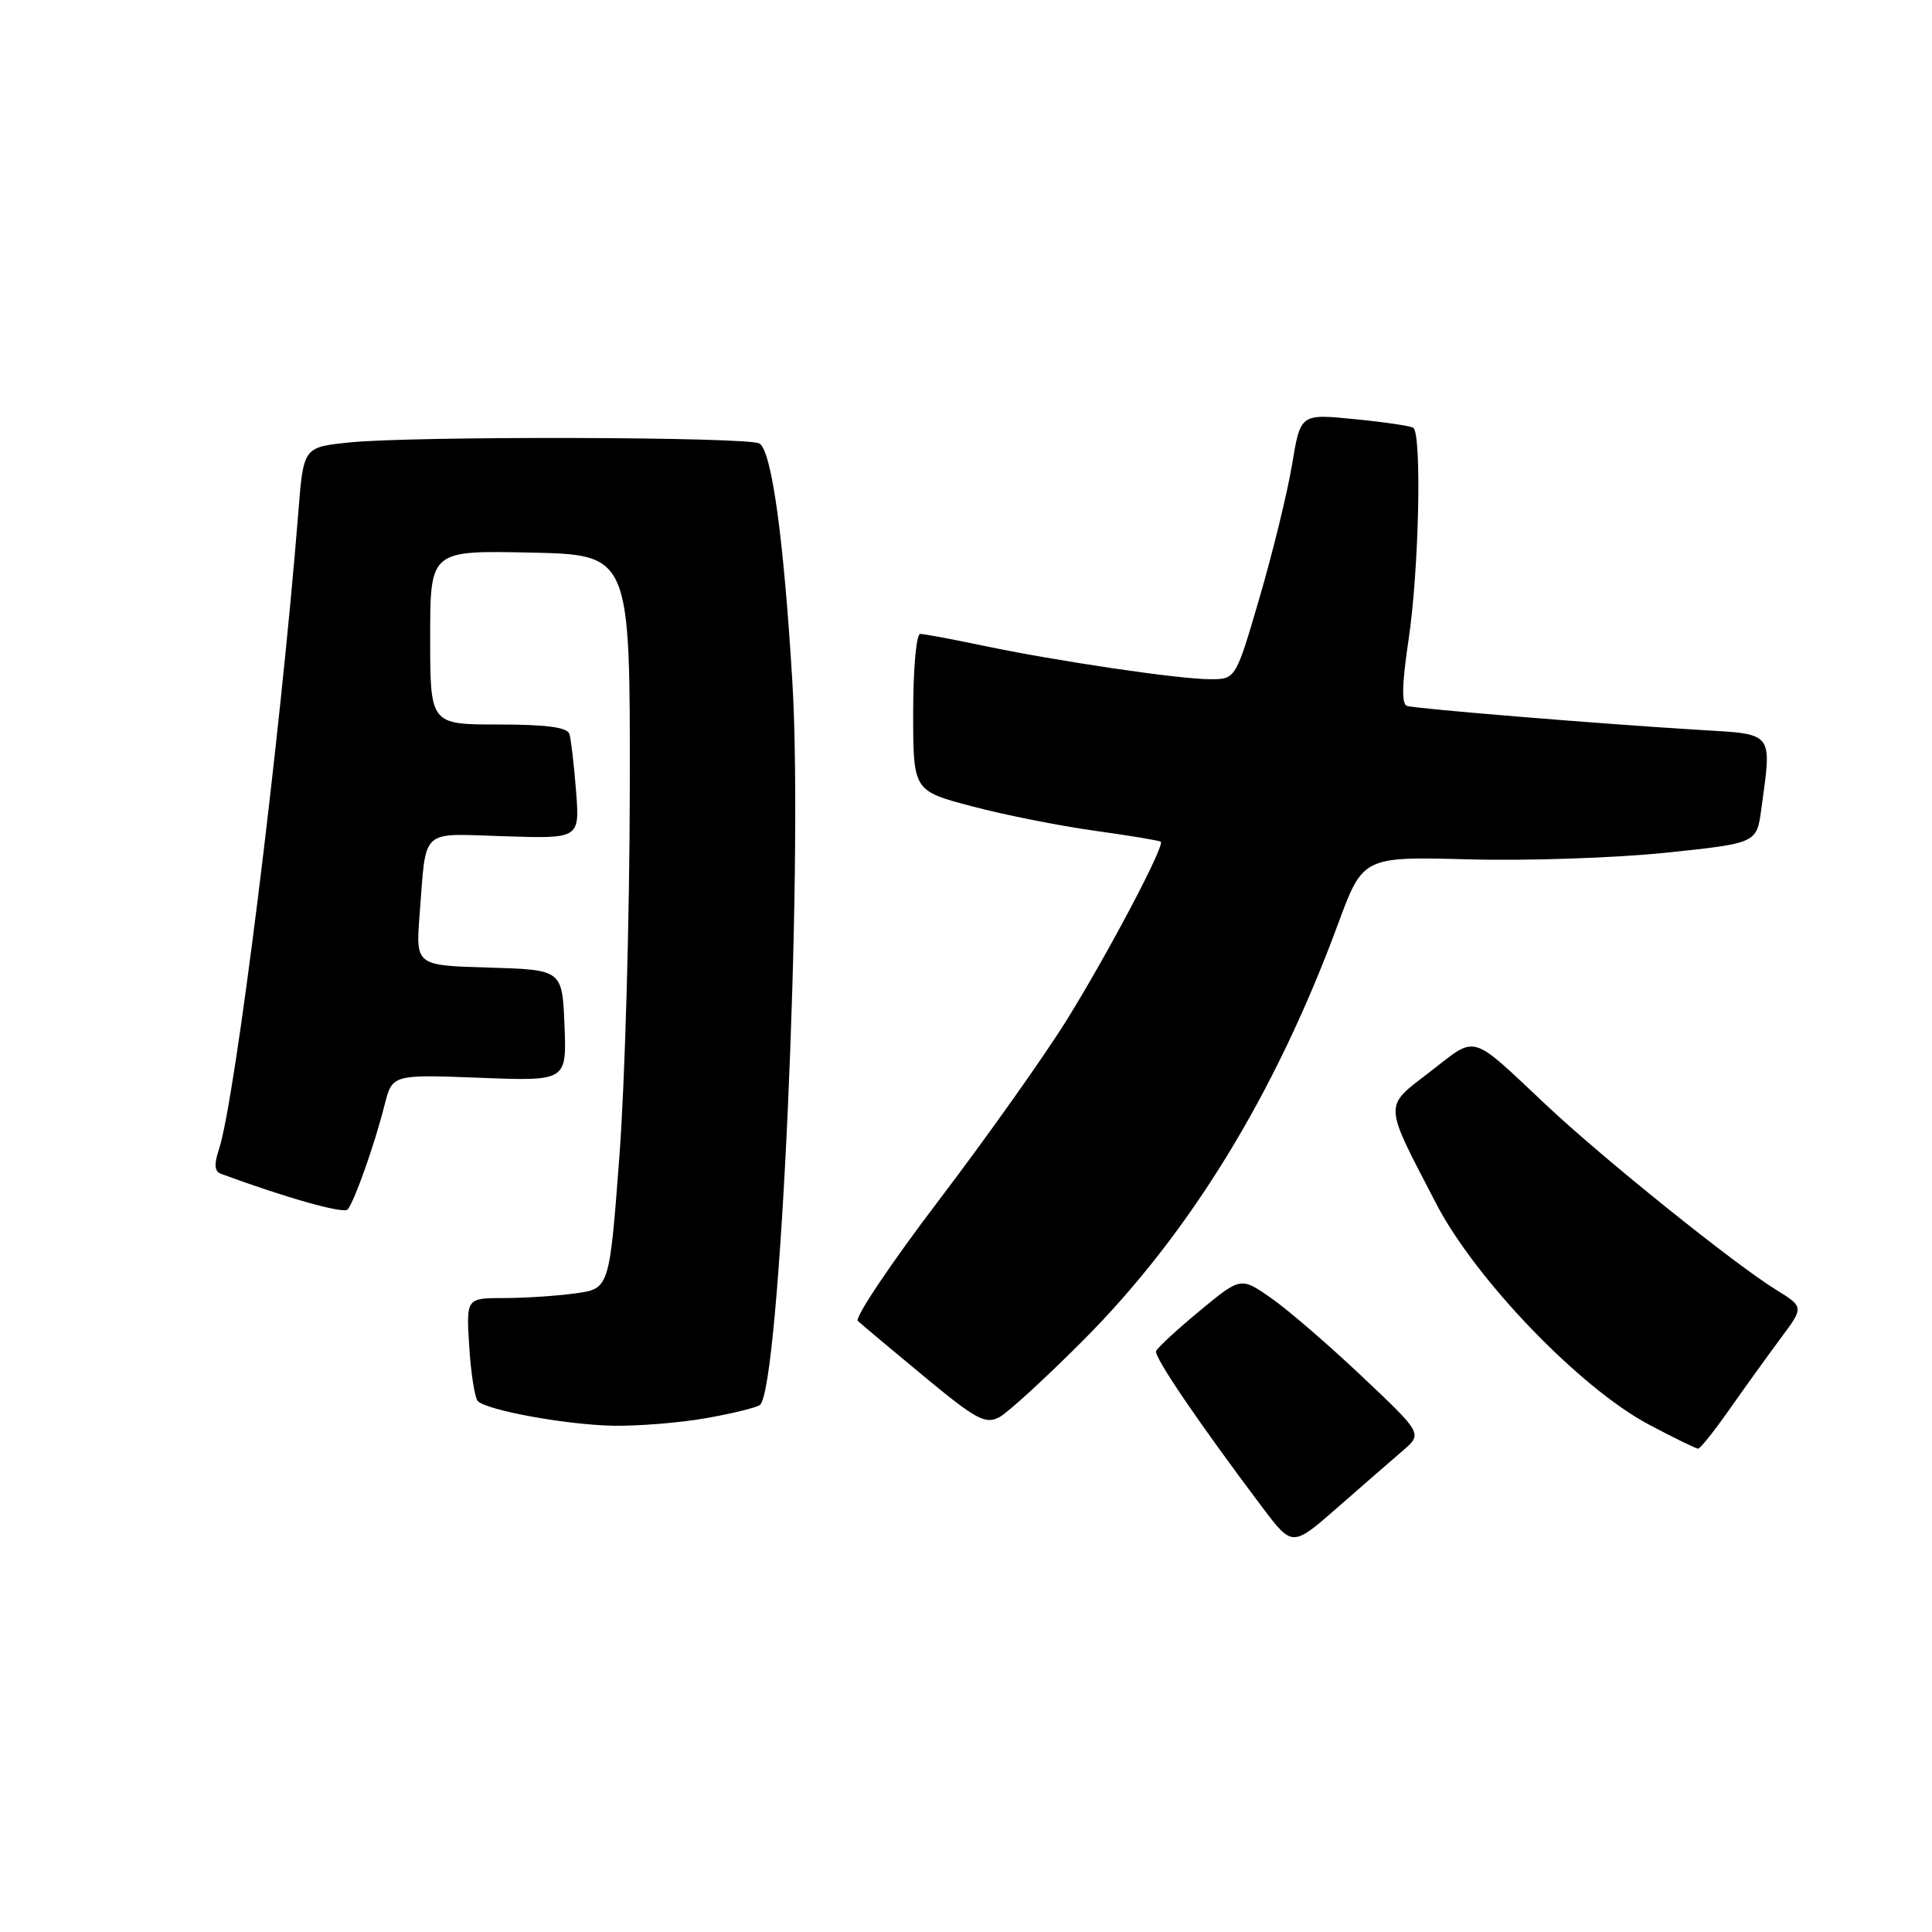 <?xml version="1.0" encoding="UTF-8" standalone="no"?>
<!DOCTYPE svg PUBLIC "-//W3C//DTD SVG 1.1//EN" "http://www.w3.org/Graphics/SVG/1.1/DTD/svg11.dtd" >
<svg xmlns="http://www.w3.org/2000/svg" xmlns:xlink="http://www.w3.org/1999/xlink" version="1.1" viewBox="0 0 256 256">
 <g >
 <path fill="currentColor"
d=" M 185.86 192.24 C 188.50 189.97 188.50 189.97 180.50 182.41 C 176.10 178.25 170.68 173.57 168.46 172.02 C 164.41 169.19 164.41 169.19 158.96 173.70 C 155.96 176.18 153.36 178.58 153.19 179.03 C 152.90 179.80 158.84 188.54 167.28 199.75 C 171.24 204.99 171.24 204.99 177.23 199.75 C 180.53 196.86 184.41 193.48 185.86 192.24 Z  M 229.17 186.74 C 231.19 183.86 234.24 179.63 235.94 177.34 C 239.04 173.19 239.04 173.19 235.29 170.87 C 229.79 167.47 212.49 153.57 205.00 146.53 C 194.64 136.80 195.80 137.14 189.56 141.96 C 183.28 146.80 183.24 145.87 190.27 159.43 C 195.48 169.51 209.36 183.93 218.50 188.77 C 221.80 190.52 224.72 191.95 225.00 191.96 C 225.28 191.97 227.15 189.62 229.17 186.74 Z  M 93.47 187.93 C 96.84 187.34 100.08 186.56 100.67 186.18 C 103.35 184.47 106.48 115.01 104.99 90.31 C 103.84 71.27 102.26 59.81 100.64 58.77 C 99.24 57.87 54.63 57.76 46.25 58.63 C 40.21 59.26 40.21 59.26 39.53 67.88 C 37.14 97.91 31.16 145.86 29.01 152.30 C 28.34 154.30 28.42 155.22 29.29 155.54 C 37.97 158.74 45.52 160.86 46.06 160.26 C 46.94 159.27 49.65 151.62 50.95 146.44 C 51.98 142.37 51.98 142.37 63.54 142.81 C 75.09 143.26 75.09 143.26 74.80 135.88 C 74.50 128.50 74.50 128.50 64.79 128.21 C 55.08 127.93 55.08 127.93 55.60 121.21 C 56.52 109.51 55.50 110.46 66.87 110.81 C 76.82 111.13 76.82 111.13 76.33 104.81 C 76.06 101.34 75.66 97.94 75.45 97.25 C 75.18 96.37 72.38 96.00 66.03 96.00 C 57.00 96.00 57.00 96.00 57.00 84.47 C 57.00 72.94 57.00 72.94 70.25 73.22 C 83.50 73.50 83.50 73.50 83.45 104.50 C 83.43 121.55 82.81 143.43 82.08 153.13 C 80.75 170.76 80.75 170.76 76.23 171.38 C 73.75 171.72 69.48 172.00 66.74 172.00 C 61.77 172.00 61.77 172.00 62.18 178.46 C 62.40 182.02 62.92 185.25 63.31 185.65 C 64.56 186.90 75.25 188.83 81.42 188.92 C 84.67 188.96 90.10 188.52 93.47 187.93 Z  M 143.55 177.58 C 157.67 163.41 169.00 144.90 177.27 122.50 C 180.59 113.50 180.59 113.50 194.64 113.87 C 202.37 114.08 214.11 113.68 220.73 112.99 C 232.77 111.73 232.77 111.73 233.38 107.22 C 234.80 96.88 235.13 97.31 225.25 96.72 C 212.32 95.94 187.66 93.92 186.44 93.54 C 185.70 93.31 185.76 90.67 186.63 84.85 C 188.03 75.61 188.42 57.37 187.25 56.67 C 186.84 56.43 183.31 55.91 179.41 55.53 C 172.32 54.83 172.32 54.83 171.21 61.53 C 170.60 65.21 168.67 73.12 166.92 79.11 C 163.74 90.00 163.74 90.00 160.36 90.00 C 156.22 90.00 139.97 87.60 130.15 85.53 C 126.14 84.69 122.45 84.00 121.93 84.00 C 121.42 84.00 121.00 88.61 121.00 94.39 C 121.00 104.78 121.00 104.78 128.75 106.83 C 133.01 107.96 140.32 109.42 145.00 110.07 C 149.68 110.72 153.64 111.38 153.81 111.53 C 154.38 112.01 146.94 126.12 141.44 135.01 C 138.49 139.78 130.85 150.56 124.46 158.97 C 118.07 167.37 113.22 174.60 113.67 175.03 C 114.13 175.47 118.06 178.76 122.41 182.36 C 129.34 188.10 130.57 188.76 132.41 187.79 C 133.56 187.17 138.57 182.58 143.55 177.58 Z "/>
</g>
</svg>